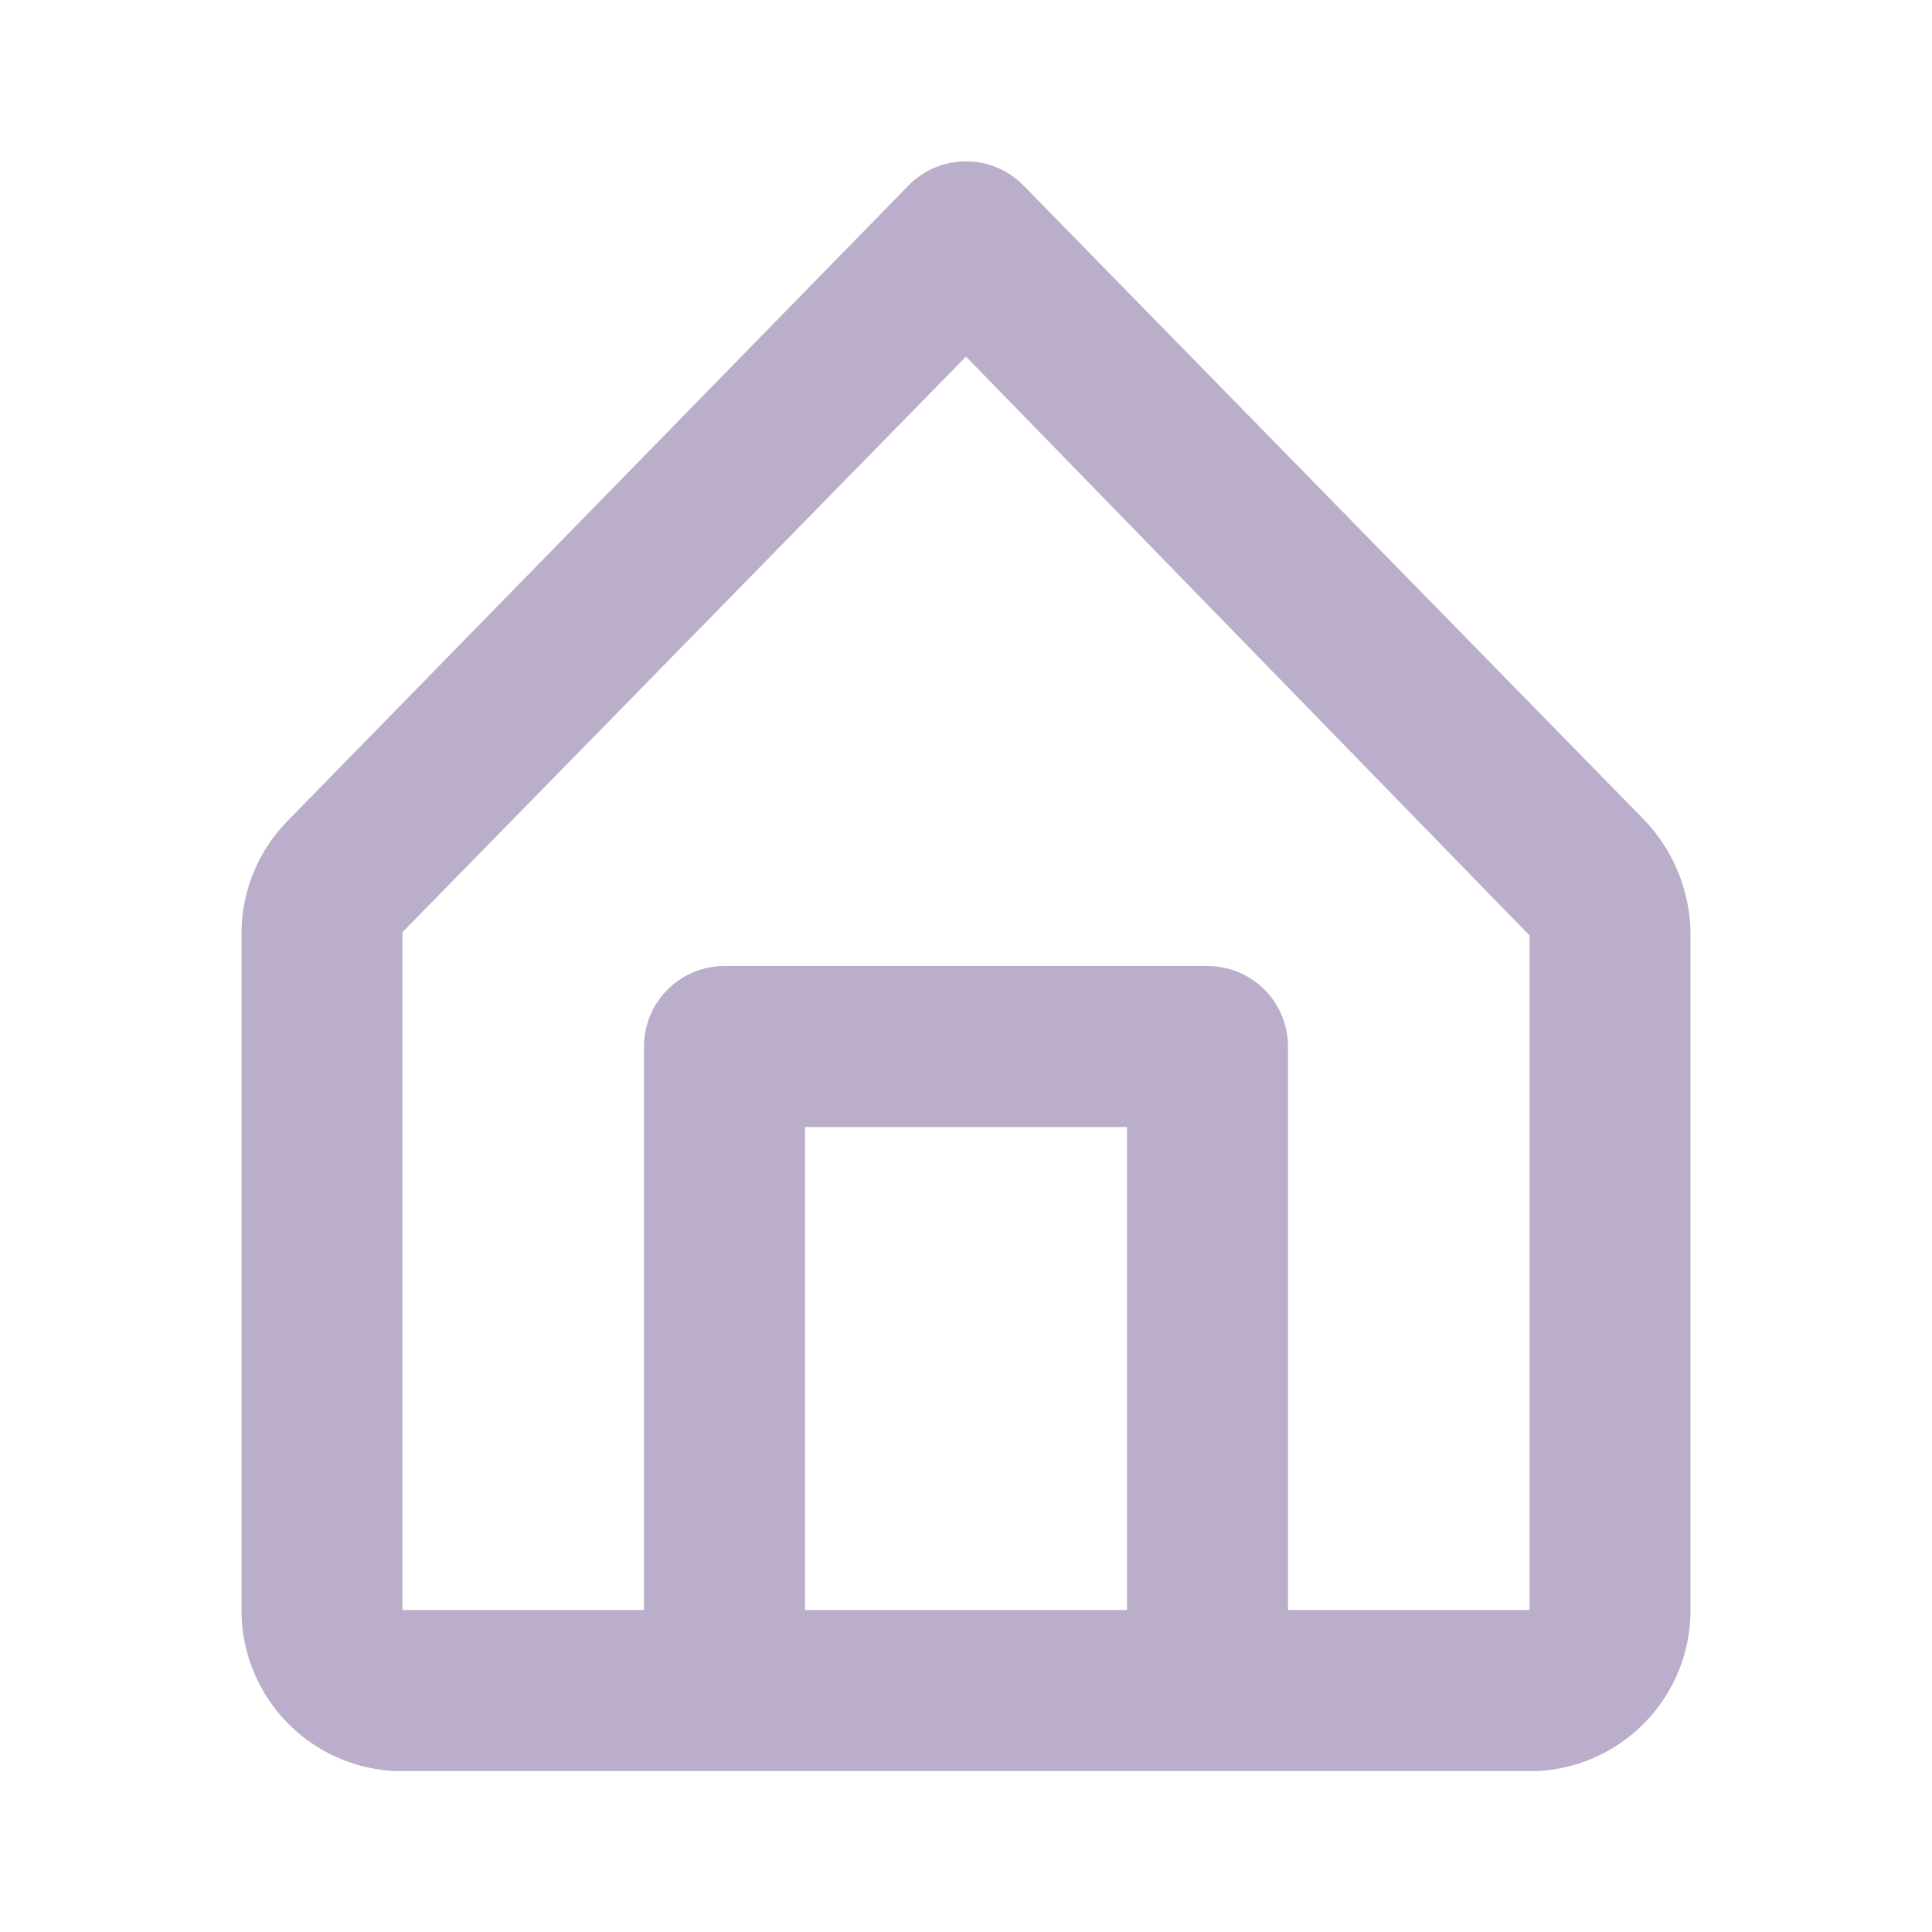 <svg xmlns="http://www.w3.org/2000/svg" width="24" height="24" viewBox="0 0 24 24">
  <g id="Layer_2" data-name="Layer 2" opacity="0.4">
    <g id="home">
      <rect id="Rectangle_82" data-name="Rectangle 82" width="24" height="24" fill="#54347d" opacity="0"/>
      <path id="Path_93" data-name="Path 93" d="M20.42,10.18,12.71,2.3a1,1,0,0,0-1.42,0L3.58,10.19A2,2,0,0,0,3,11.62V20a2,2,0,0,0,1.89,2H19.11A2,2,0,0,0,21,20V11.62a2.07,2.07,0,0,0-.58-1.44ZM10,20V14h4v6Zm9,0H16V13a1,1,0,0,0-1-1H9a1,1,0,0,0-1,1v7H5V11.58l7-7.15,7,7.19Z" fill="#54347d"/>
    </g>
  </g>
</svg>
